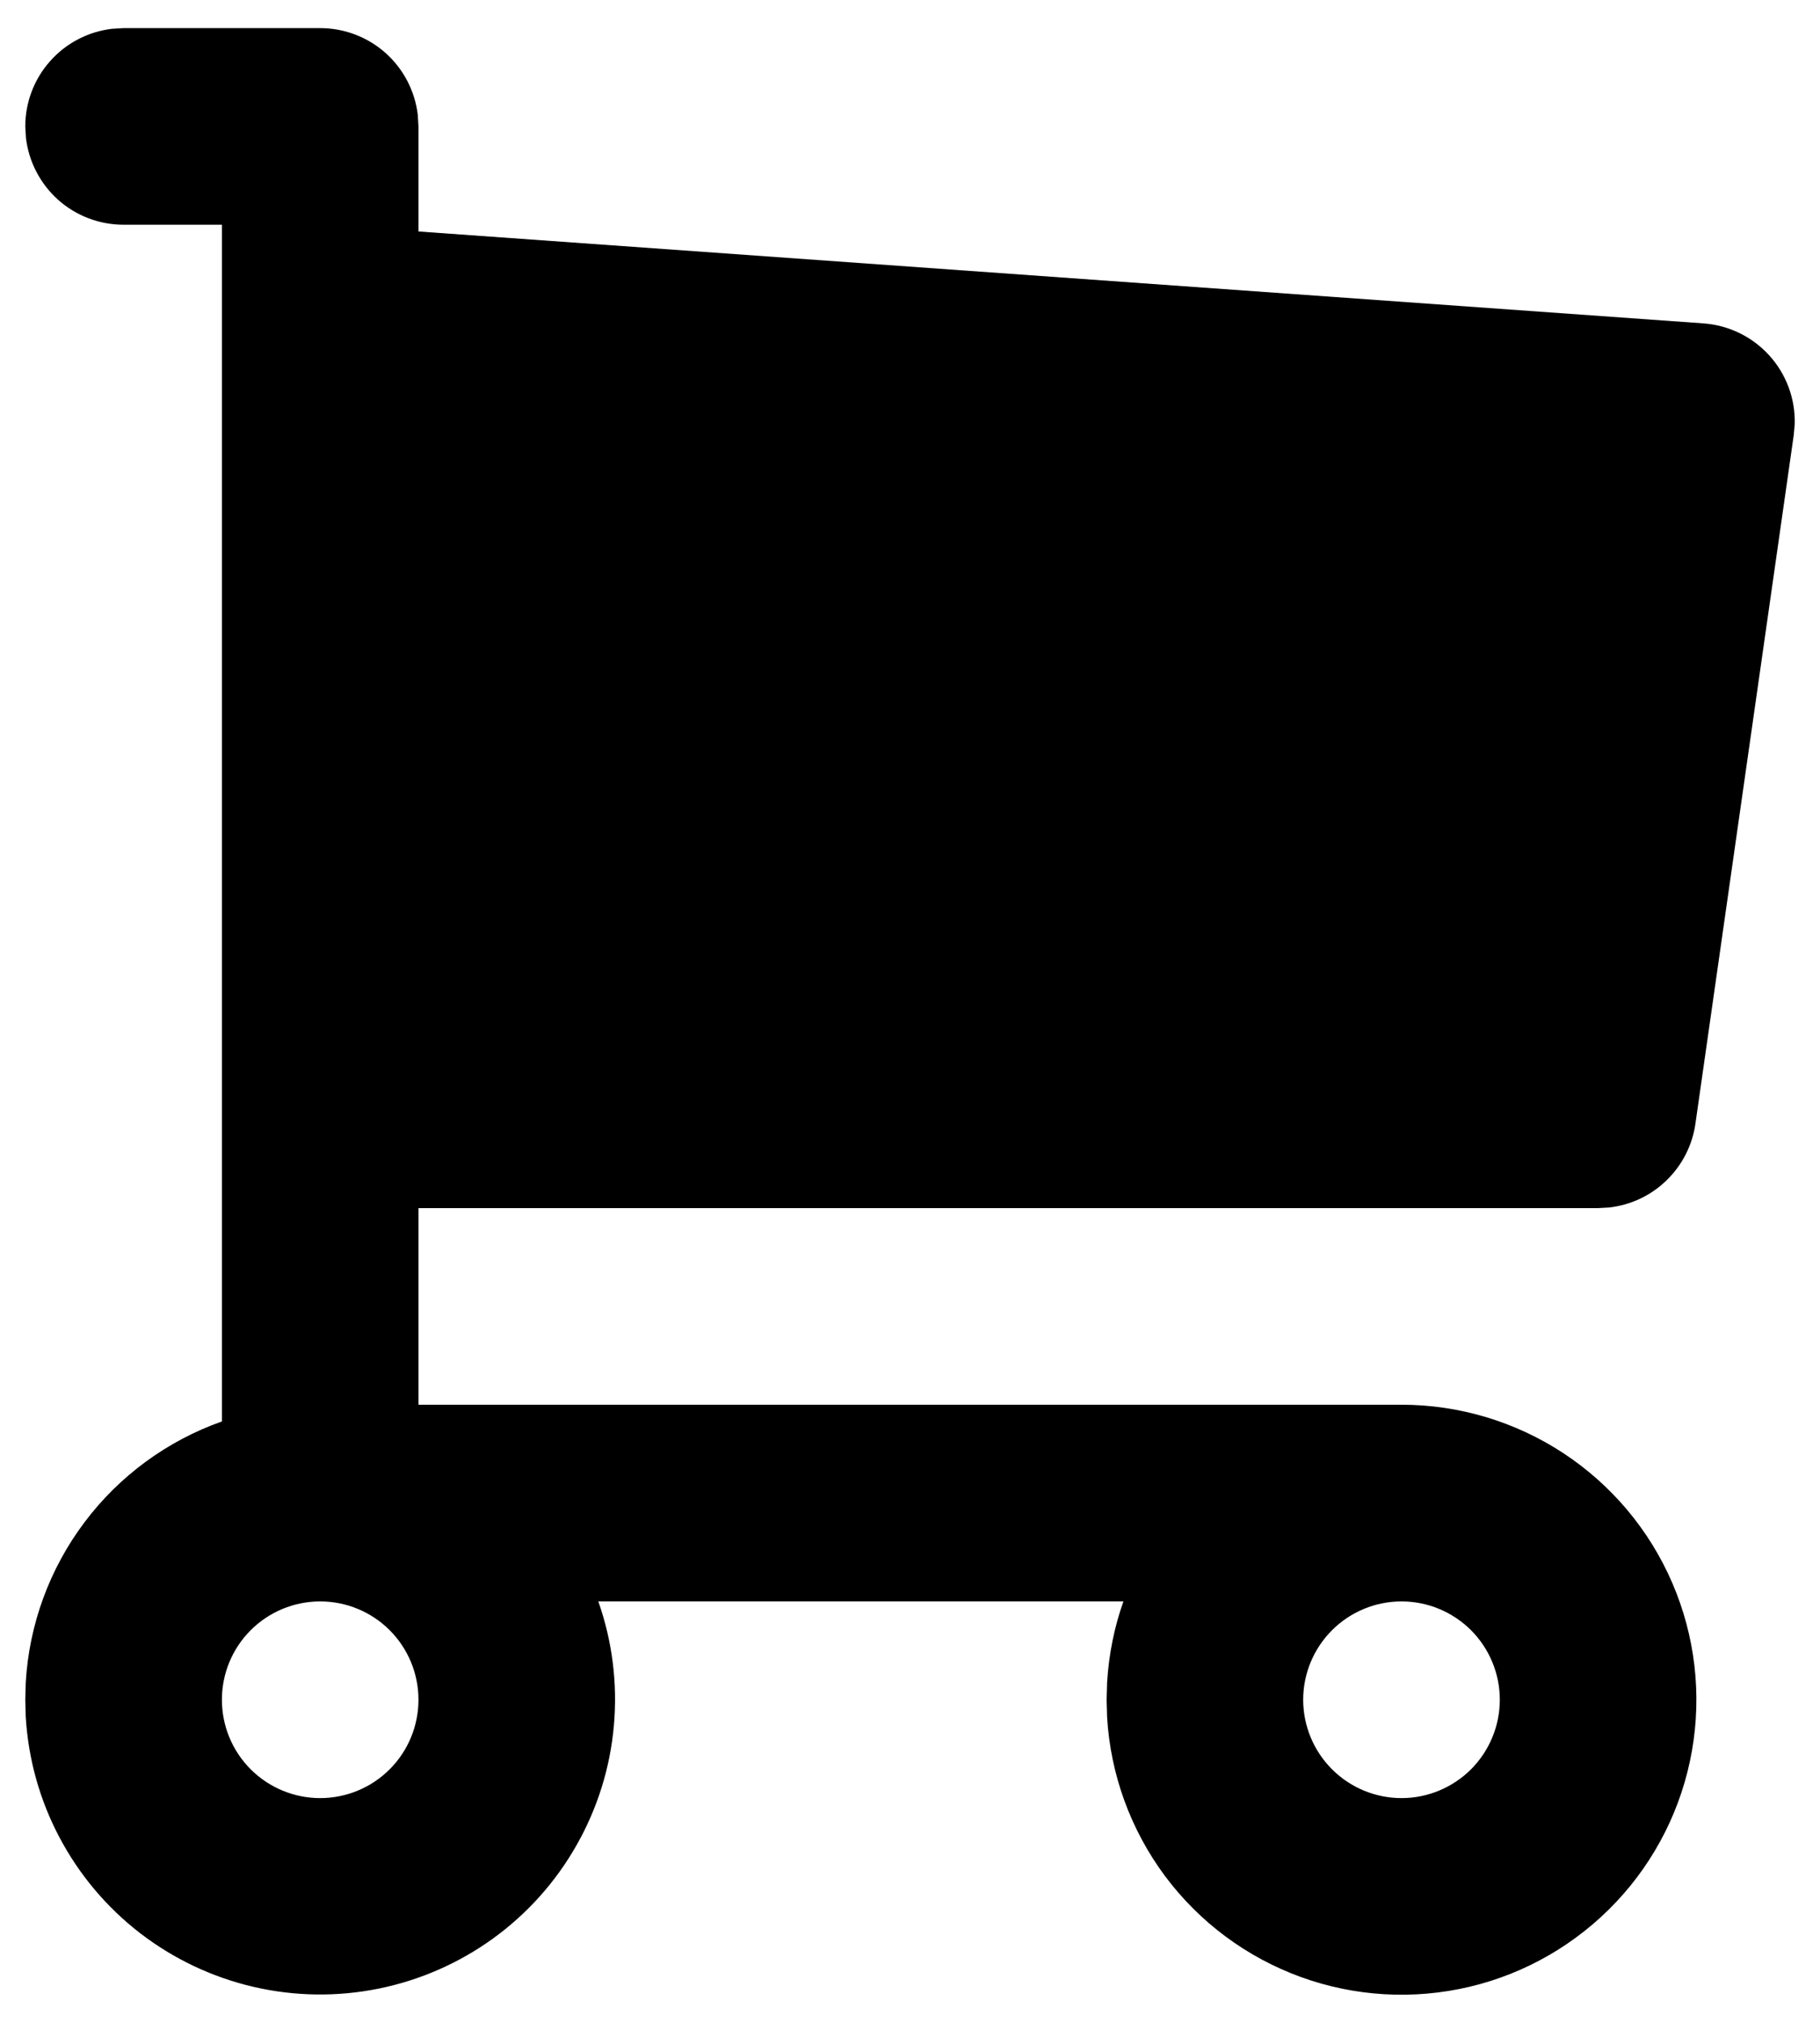 <svg width="27" height="30" viewBox="0 0 27 30" fill="none" xmlns="http://www.w3.org/2000/svg">
<path d="M4.75 0.417C5.107 0.417 5.452 0.548 5.719 0.785C5.986 1.023 6.156 1.35 6.198 1.704L6.208 1.875V3.433L25.27 4.796C25.645 4.823 25.995 4.993 26.247 5.271C26.5 5.549 26.635 5.914 26.625 6.289L26.61 6.456L25.152 16.664C25.107 16.984 24.956 17.279 24.725 17.504C24.494 17.73 24.194 17.871 23.873 17.908L23.708 17.917H6.208V20.833H20.792C21.646 20.833 22.482 21.084 23.195 21.553C23.909 22.023 24.47 22.691 24.808 23.475C25.147 24.26 25.248 25.126 25.1 25.967C24.952 26.809 24.561 27.588 23.974 28.21C23.388 28.831 22.633 29.268 21.802 29.465C20.97 29.662 20.1 29.612 19.297 29.32C18.494 29.028 17.794 28.508 17.283 27.823C16.773 27.137 16.474 26.318 16.424 25.465L16.417 25.208L16.424 24.952C16.45 24.531 16.531 24.13 16.666 23.75H8.876C9.084 24.34 9.163 24.969 9.107 25.592C9.052 26.216 8.863 26.82 8.554 27.364C8.245 27.909 7.823 28.381 7.316 28.748C6.809 29.115 6.229 29.369 5.615 29.493C5.002 29.617 4.369 29.608 3.759 29.466C3.149 29.324 2.577 29.053 2.081 28.672C1.585 28.29 1.177 27.806 0.884 27.253C0.59 26.7 0.42 26.09 0.382 25.465L0.375 25.208L0.382 24.952C0.432 24.092 0.735 23.266 1.253 22.577C1.77 21.889 2.48 21.368 3.292 21.081V3.333H1.833C1.476 3.333 1.131 3.202 0.864 2.965C0.598 2.727 0.427 2.4 0.385 2.046L0.375 1.875C0.375 1.518 0.506 1.173 0.744 0.906C0.981 0.639 1.308 0.469 1.663 0.427L1.833 0.417H4.75ZM4.75 23.75C4.363 23.75 3.992 23.904 3.719 24.177C3.445 24.451 3.292 24.822 3.292 25.208C3.292 25.595 3.445 25.966 3.719 26.24C3.992 26.513 4.363 26.667 4.75 26.667C5.137 26.667 5.508 26.513 5.781 26.24C6.055 25.966 6.208 25.595 6.208 25.208C6.208 24.822 6.055 24.451 5.781 24.177C5.508 23.904 5.137 23.75 4.75 23.75ZM20.792 23.75C20.405 23.75 20.034 23.904 19.761 24.177C19.487 24.451 19.333 24.822 19.333 25.208C19.333 25.595 19.487 25.966 19.761 26.24C20.034 26.513 20.405 26.667 20.792 26.667C21.178 26.667 21.549 26.513 21.823 26.24C22.096 25.966 22.25 25.595 22.25 25.208C22.25 24.822 22.096 24.451 21.823 24.177C21.549 23.904 21.178 23.75 20.792 23.75Z" fill="black"/>
</svg>

